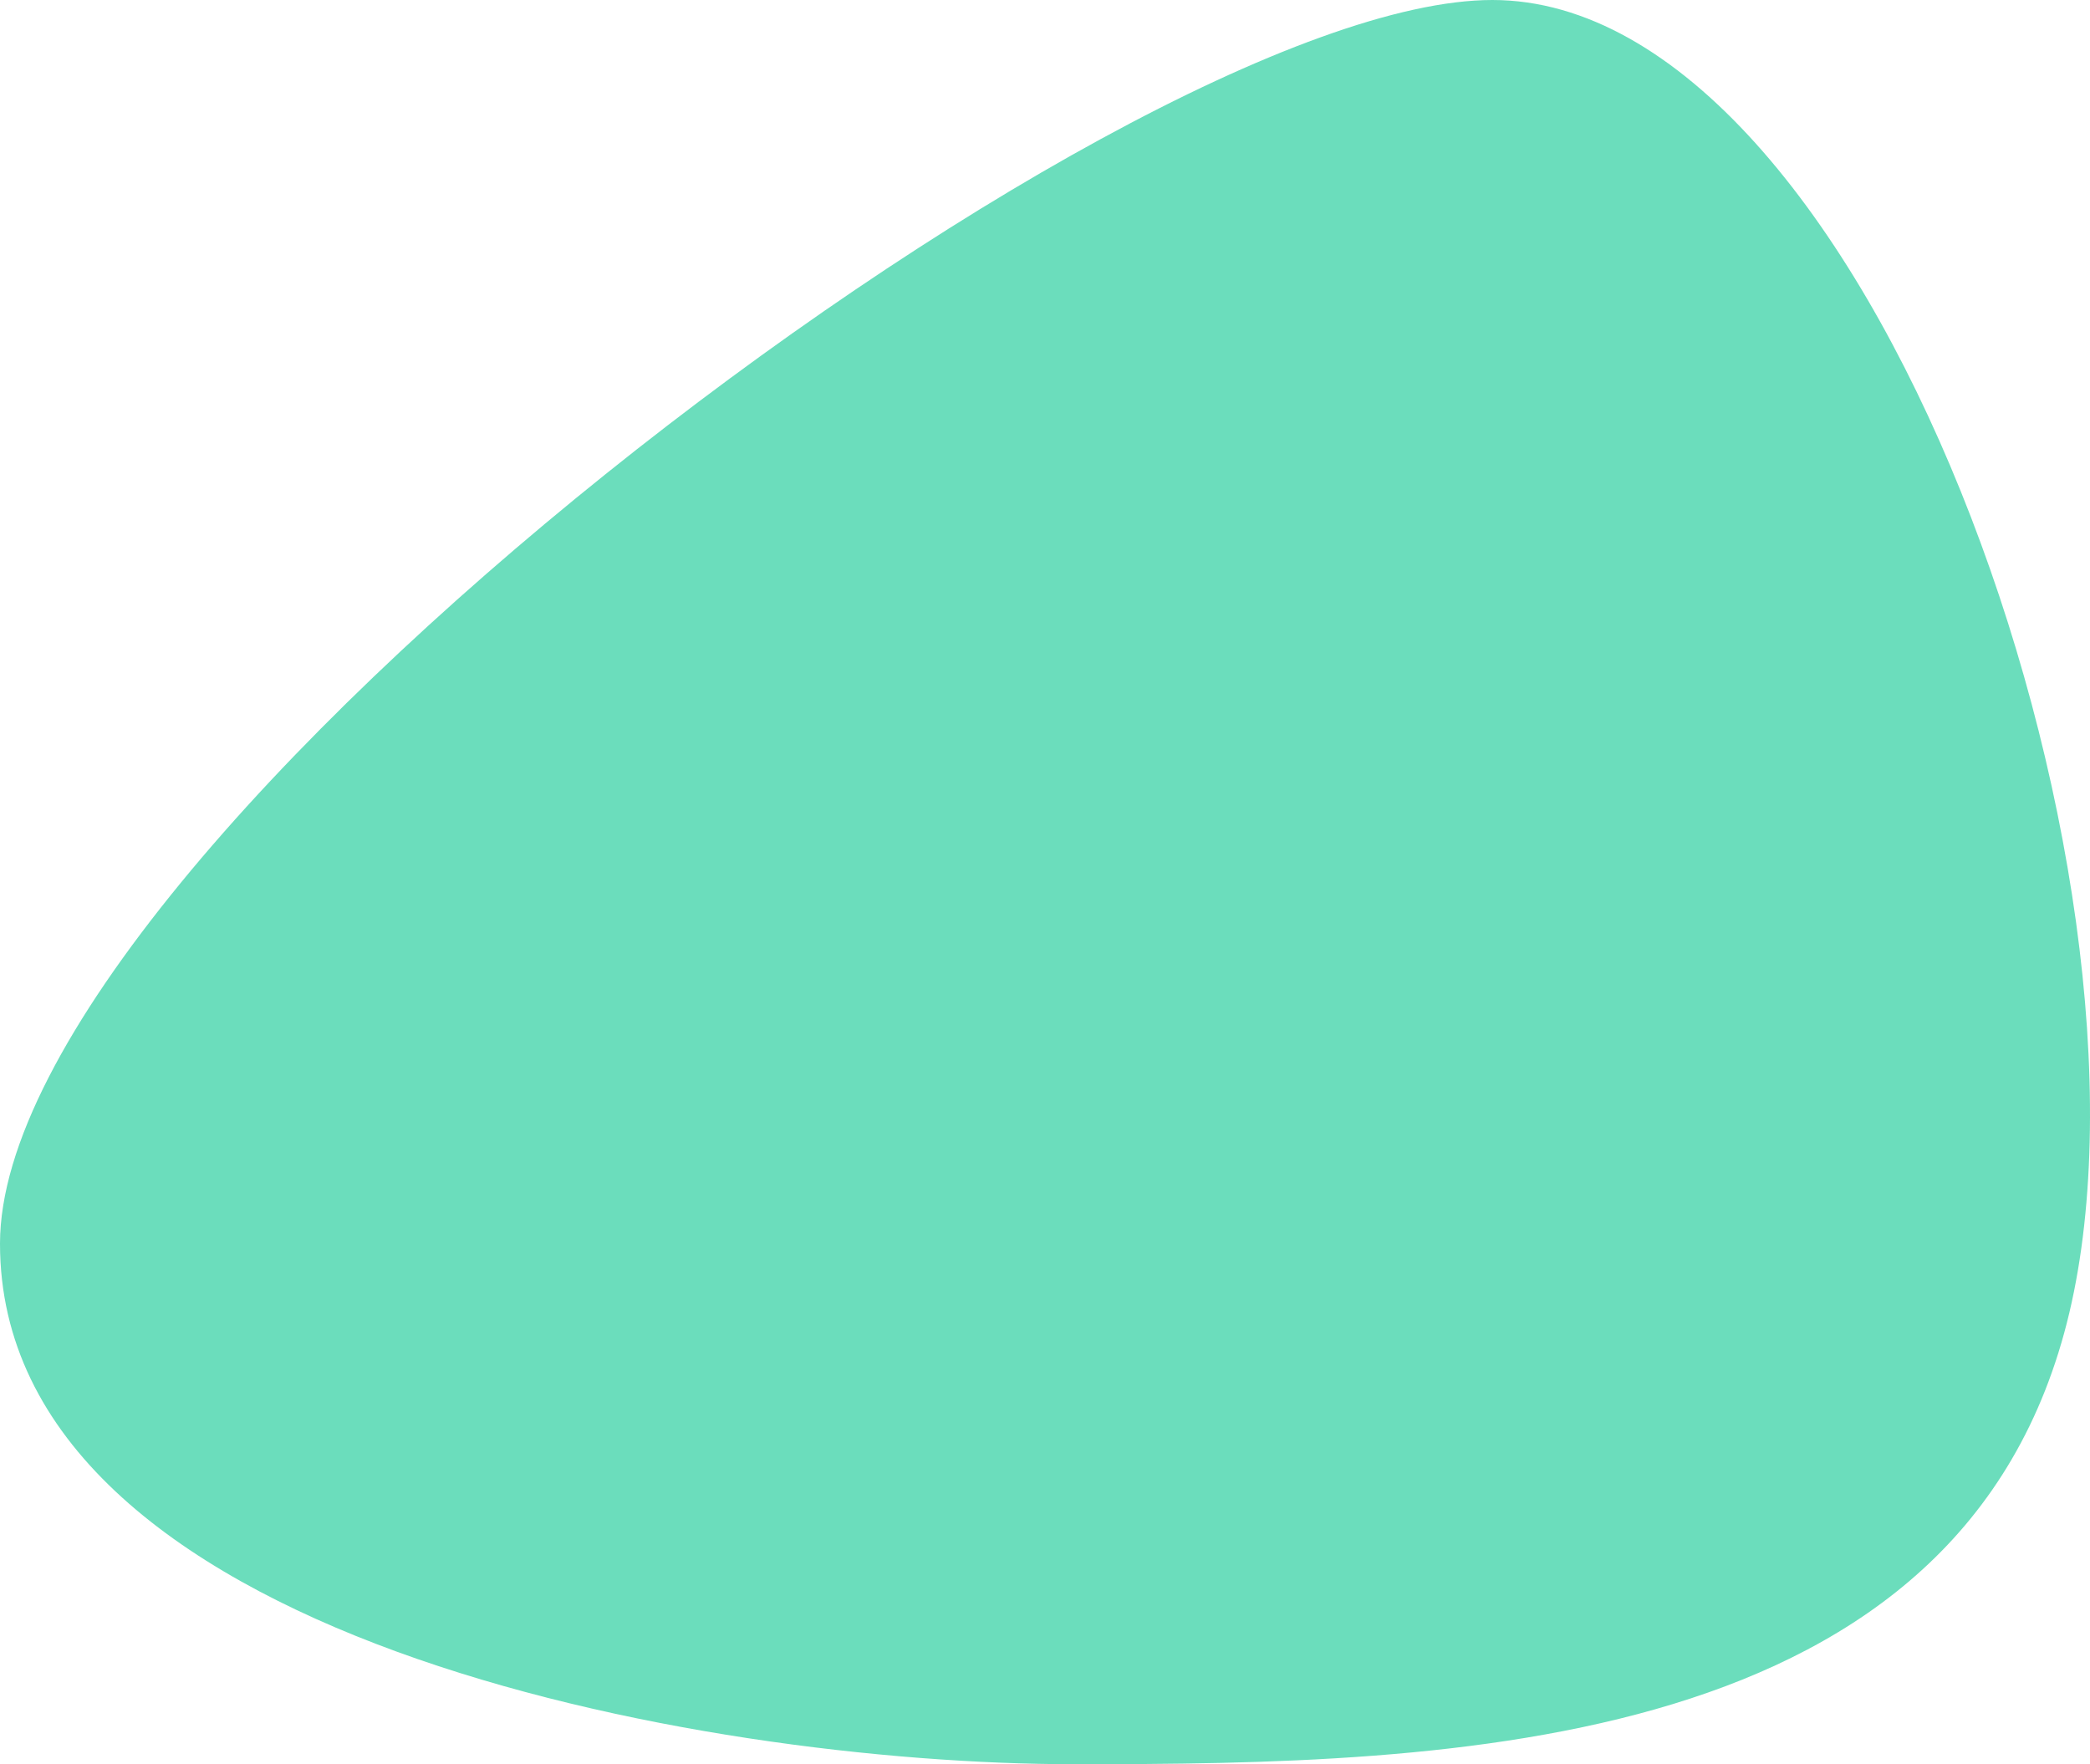 <svg xmlns="http://www.w3.org/2000/svg" width="824.261" height="695.758" viewBox="0 0 824.261 695.758">
  <path id="Path_2" data-name="Path 2" d="M436.926-87.364c147.908,0,268.746,343.834,227.537,517.773S420,608.394,272.088,608.394-151.636,558.385-151.636,403.1,289.018-87.364,436.926-87.364Z" transform="translate(151.636 87.364)" fill="#4dd6af" opacity="0.83"/>
</svg>
